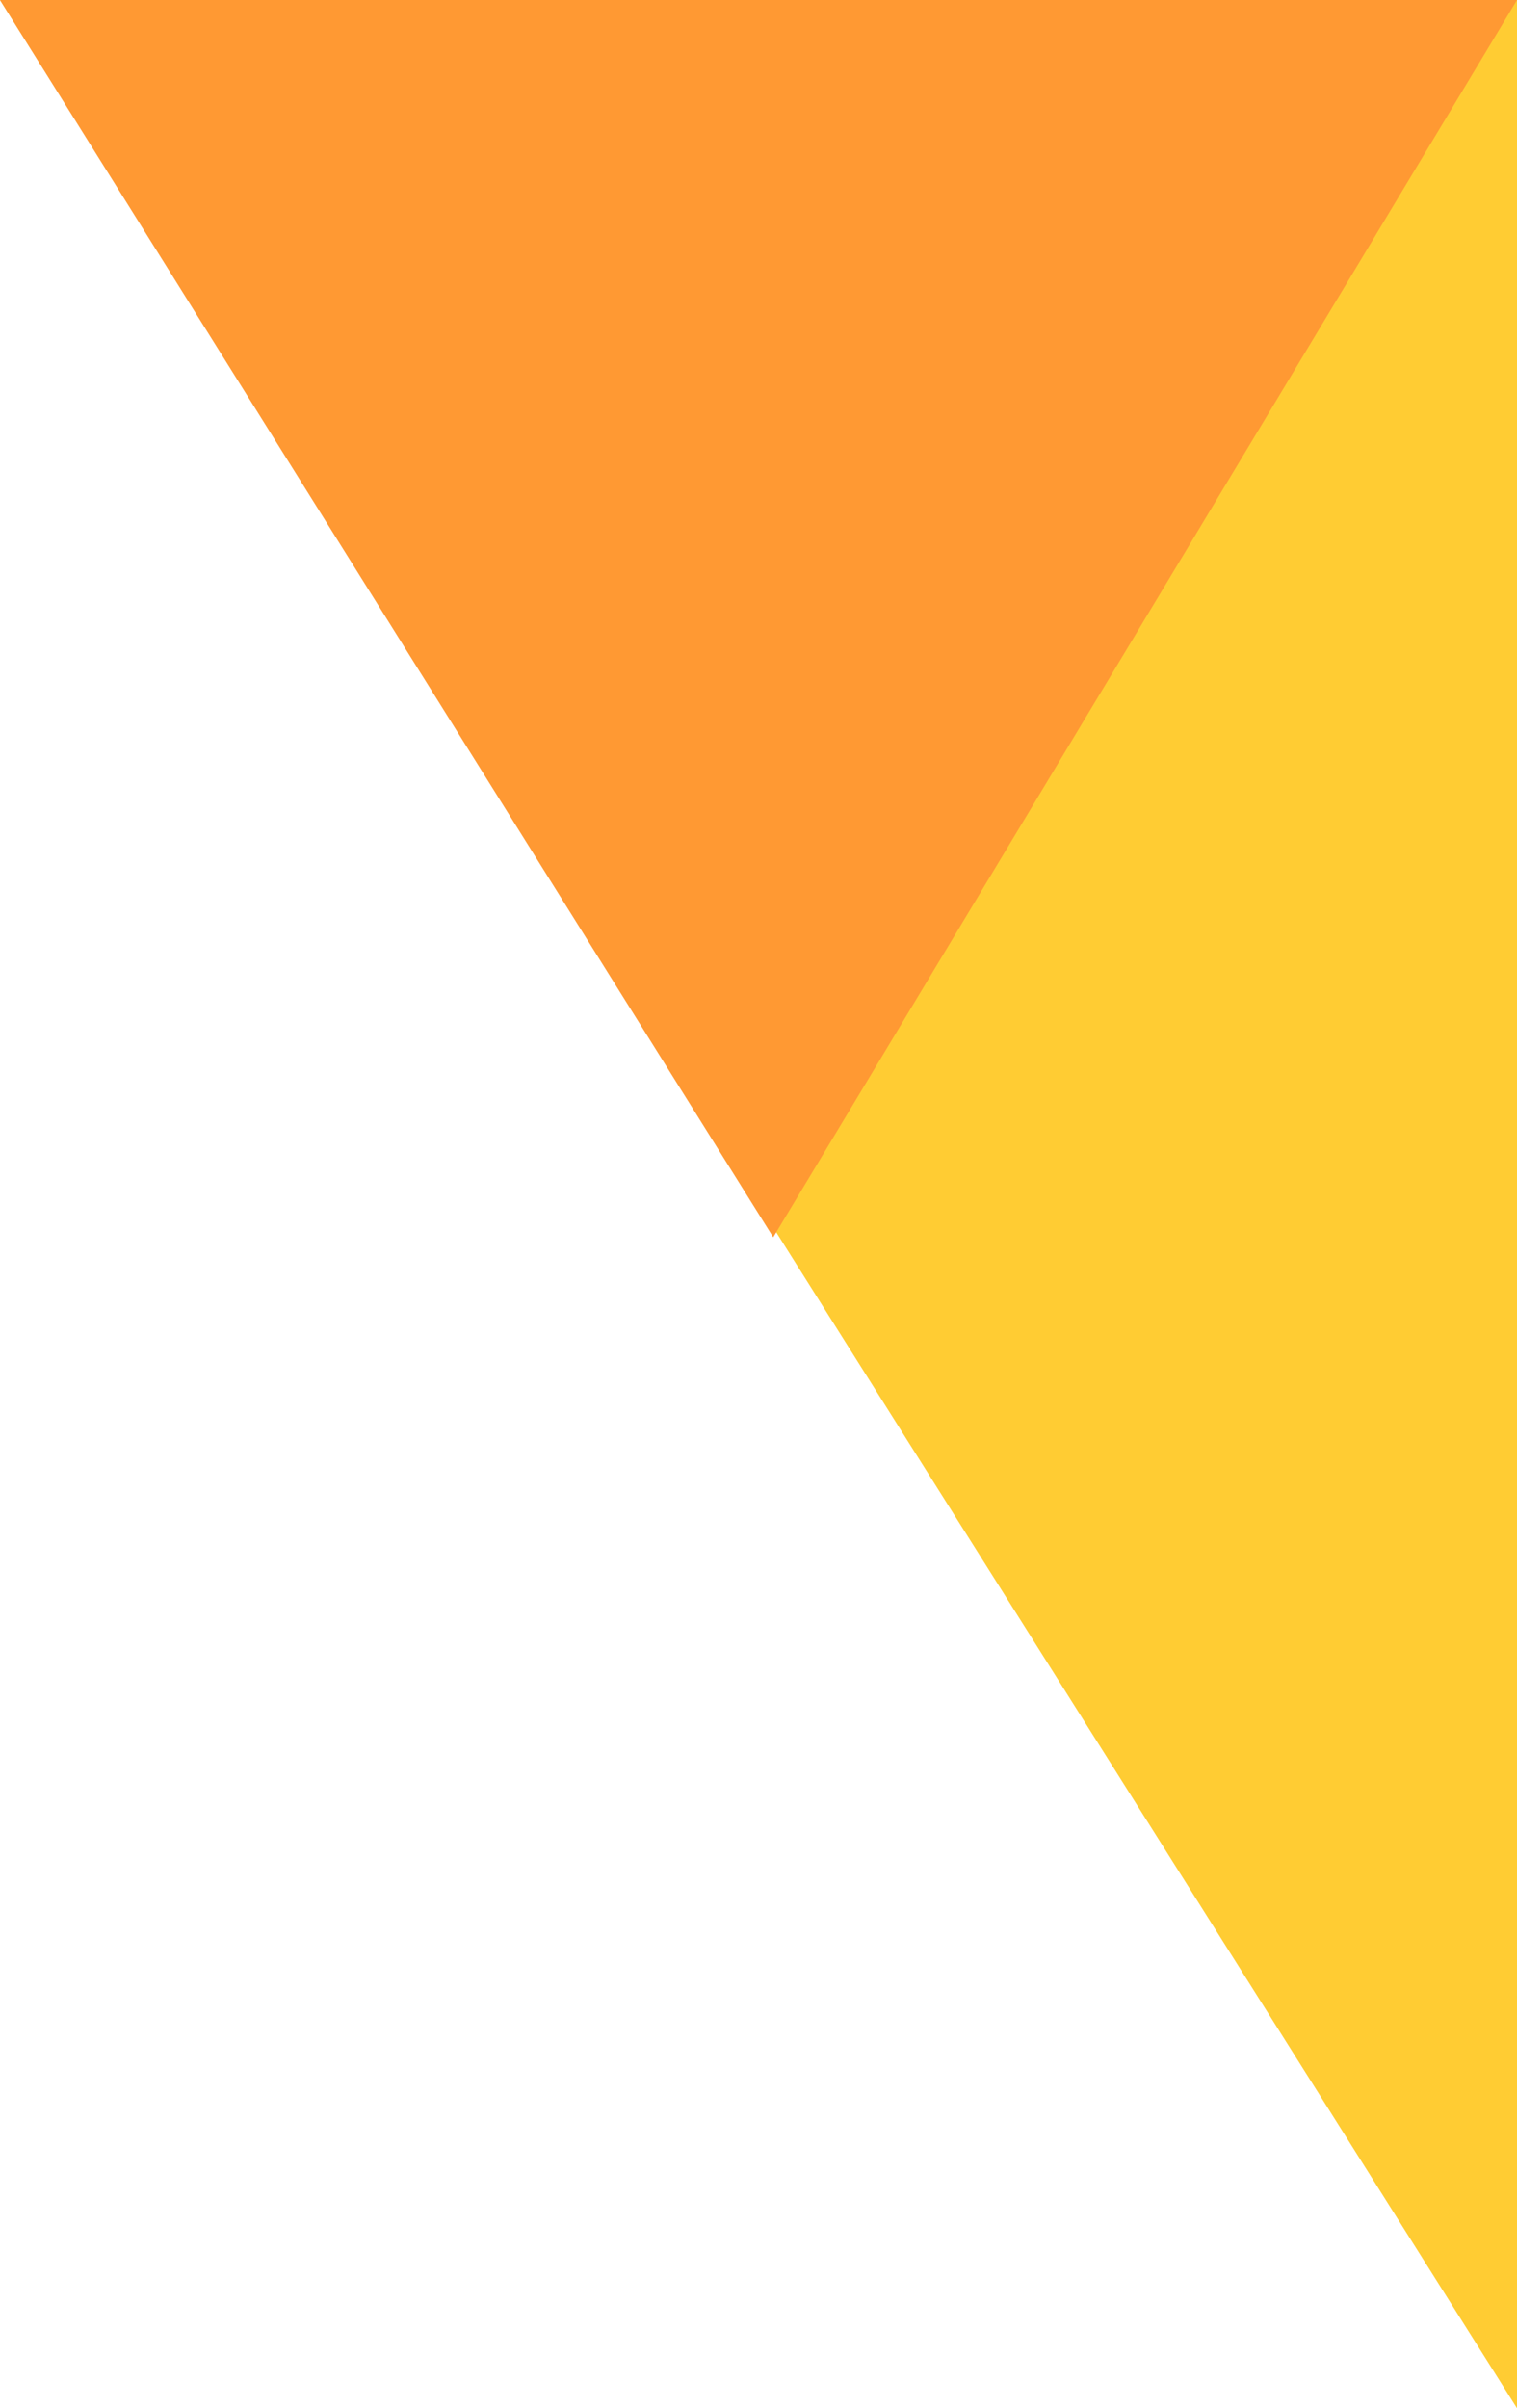 <svg id="Lager_2" data-name="Lager 2" xmlns="http://www.w3.org/2000/svg" viewBox="0 0 206 327"><defs><style>.cls-1{fill:#fc3;}.cls-2{fill:#f93;}</style></defs><title>section_3_top_right</title><polygon class="cls-1" points="206 327 0 0 206 0 206 327"/><polygon class="cls-2" points="105 168 0 0 206 0 105 168"/></svg>